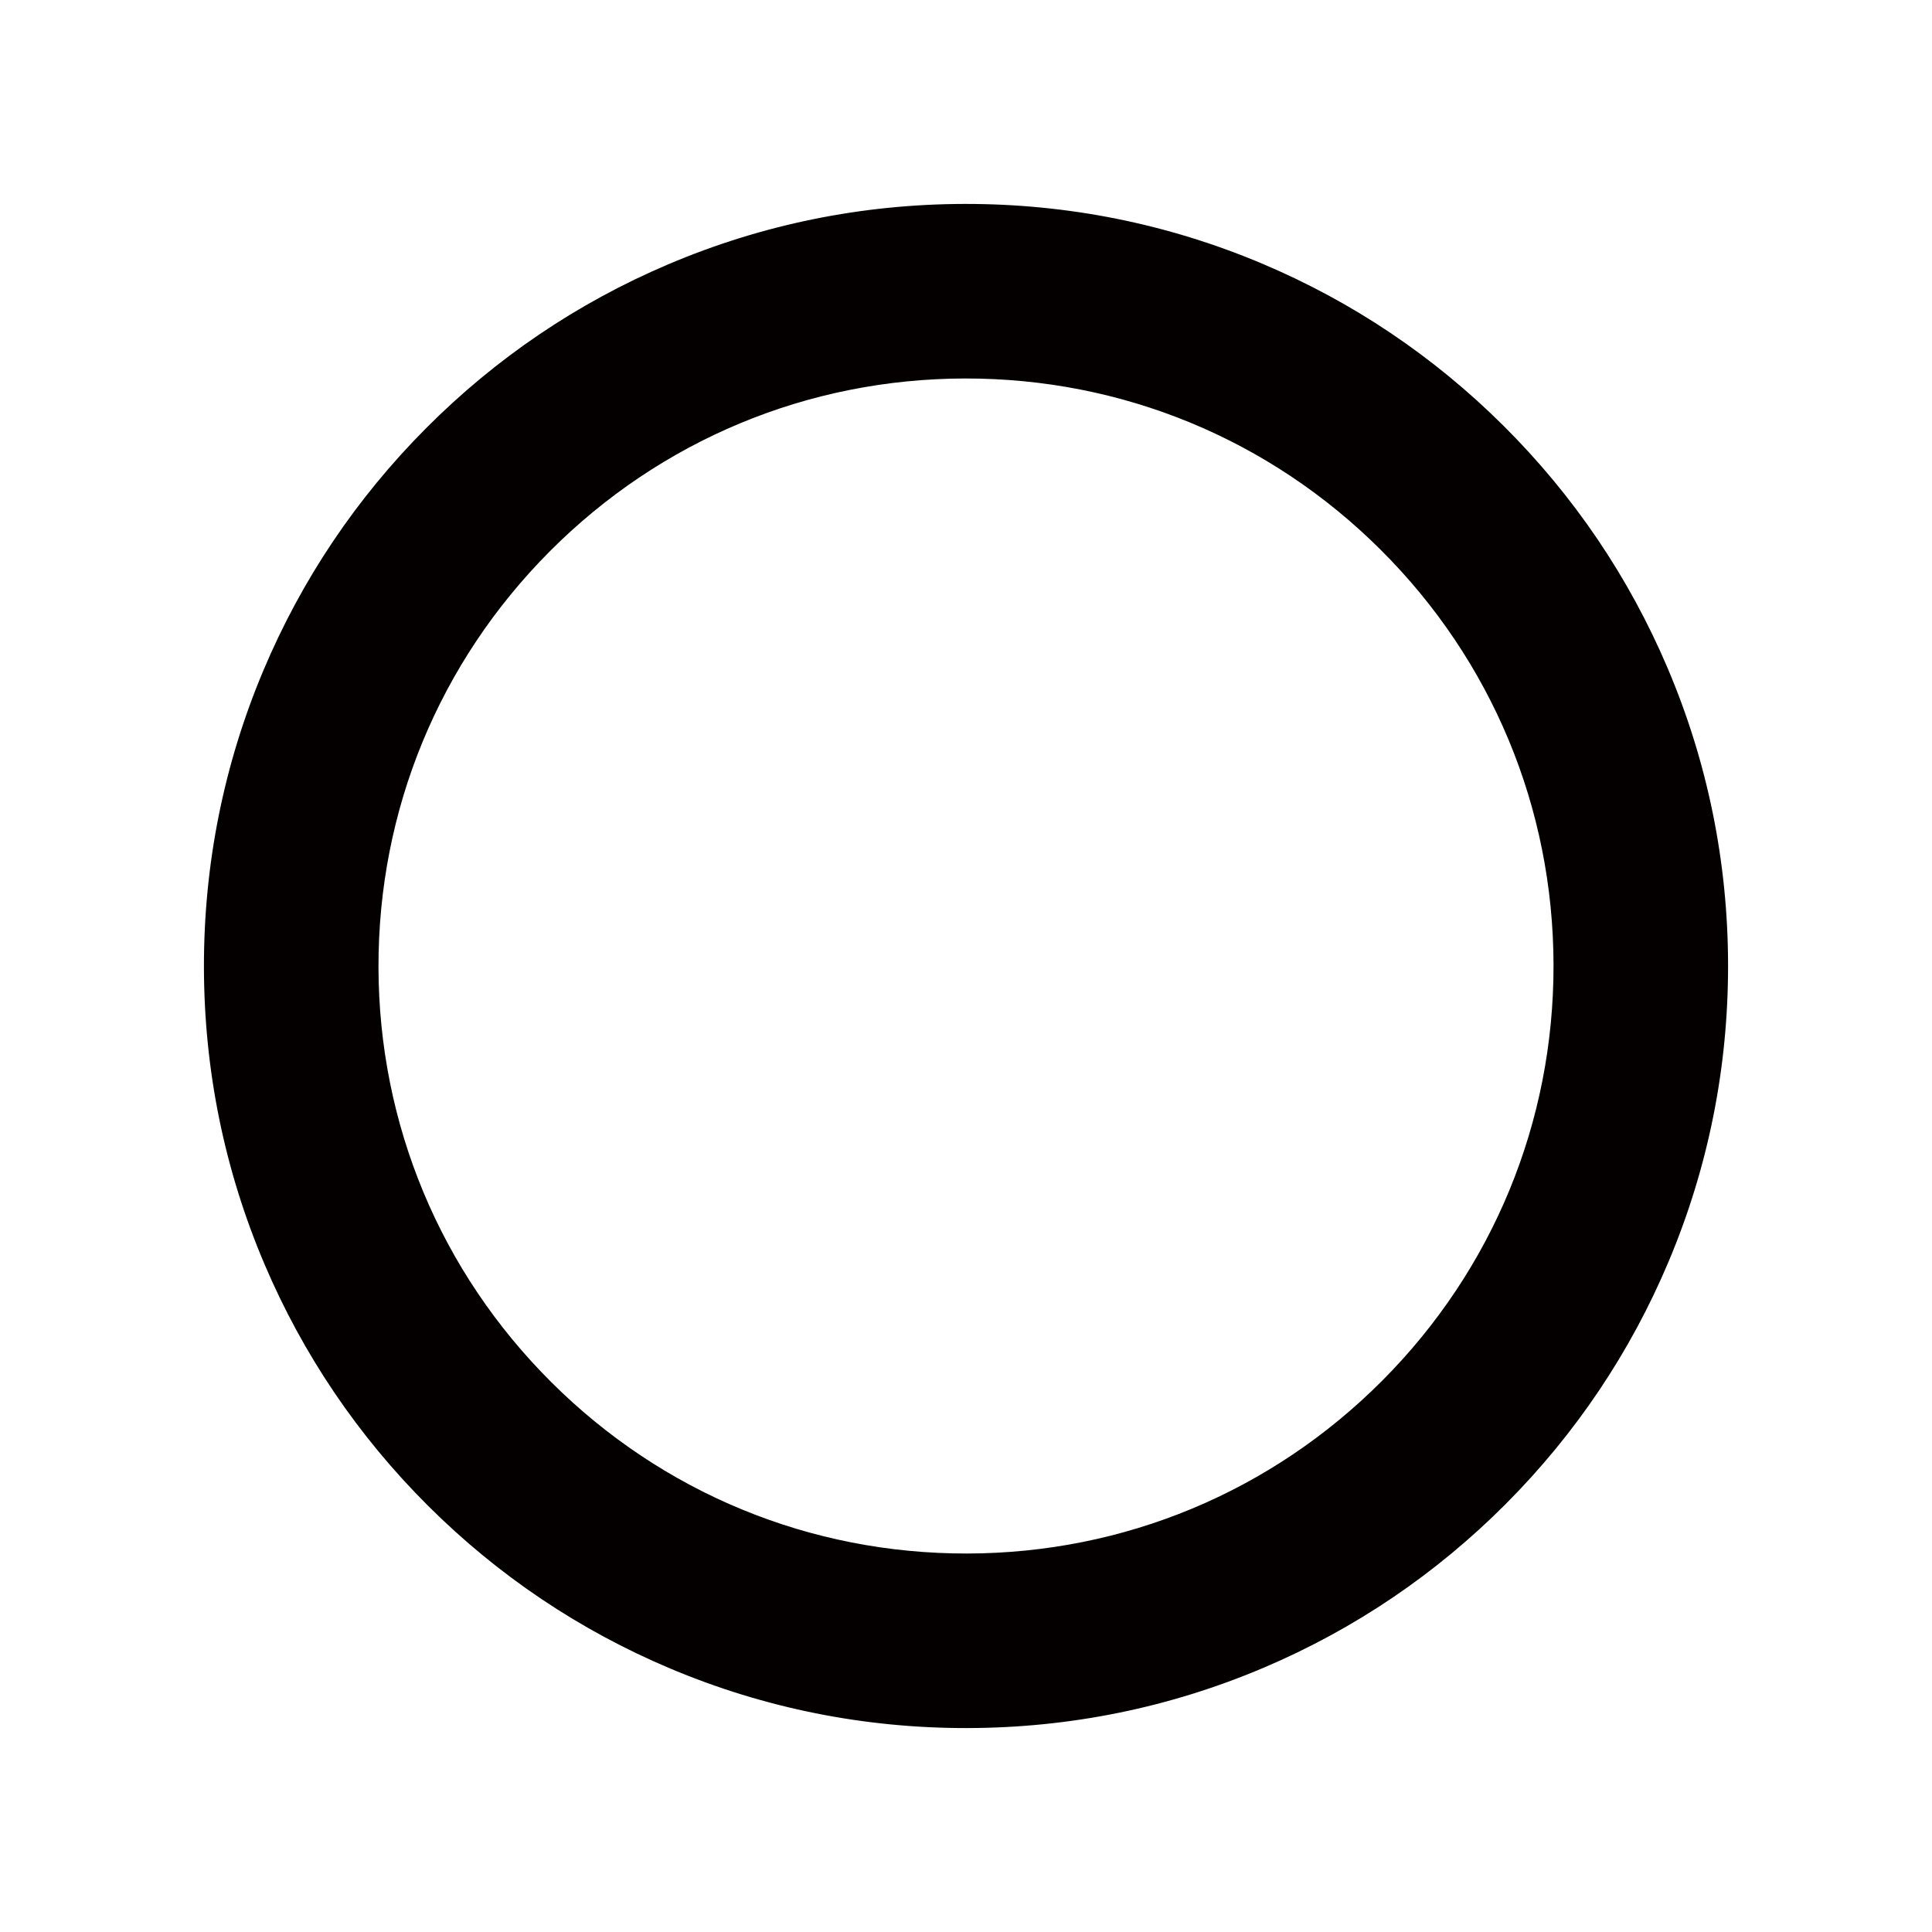 <?xml version="1.0" encoding="UTF-8"?><svg id="_イヤー_2" xmlns="http://www.w3.org/2000/svg" viewBox="0 0 591.023 591.023"><defs><style>.cls-1{fill:#040000;}</style></defs><path class="cls-1" d="M295.938,528.638c-31.46,.057-62.005-6.054-90.785-18.166-27.785-11.692-52.745-28.452-74.185-49.814-21.44-21.362-38.291-46.26-50.085-74.002-12.216-28.736-18.44-59.258-18.497-90.718-.057-31.46,6.054-62.005,18.165-90.785,11.692-27.785,28.452-52.745,49.815-74.185,21.362-21.441,46.26-38.292,74.002-50.086,28.736-12.216,59.258-18.439,90.718-18.497,31.46-.057,62.004,6.054,90.785,18.165,27.785,11.692,52.744,28.452,74.185,49.815,21.441,21.362,38.292,46.26,50.085,74.002,12.216,28.735,18.44,59.258,18.497,90.718,.057,31.46-6.054,62.004-18.165,90.785-11.692,27.785-28.452,52.745-49.814,74.185-21.362,21.44-46.26,38.292-74.002,50.085-28.736,12.216-59.258,18.44-90.718,18.497Zm-.754-412.855c-48.008,.088-93.107,18.866-126.992,52.874-33.884,34.008-52.497,79.176-52.409,127.184,.088,48.008,18.865,93.107,52.874,126.991,34.008,33.884,79.176,52.497,127.184,52.409,48.007-.088,93.107-18.866,126.991-52.874,33.884-34.008,52.497-79.177,52.409-127.184-.088-48.008-18.865-93.107-52.874-126.991-34.008-33.884-79.176-52.497-127.183-52.409Z"/></svg>